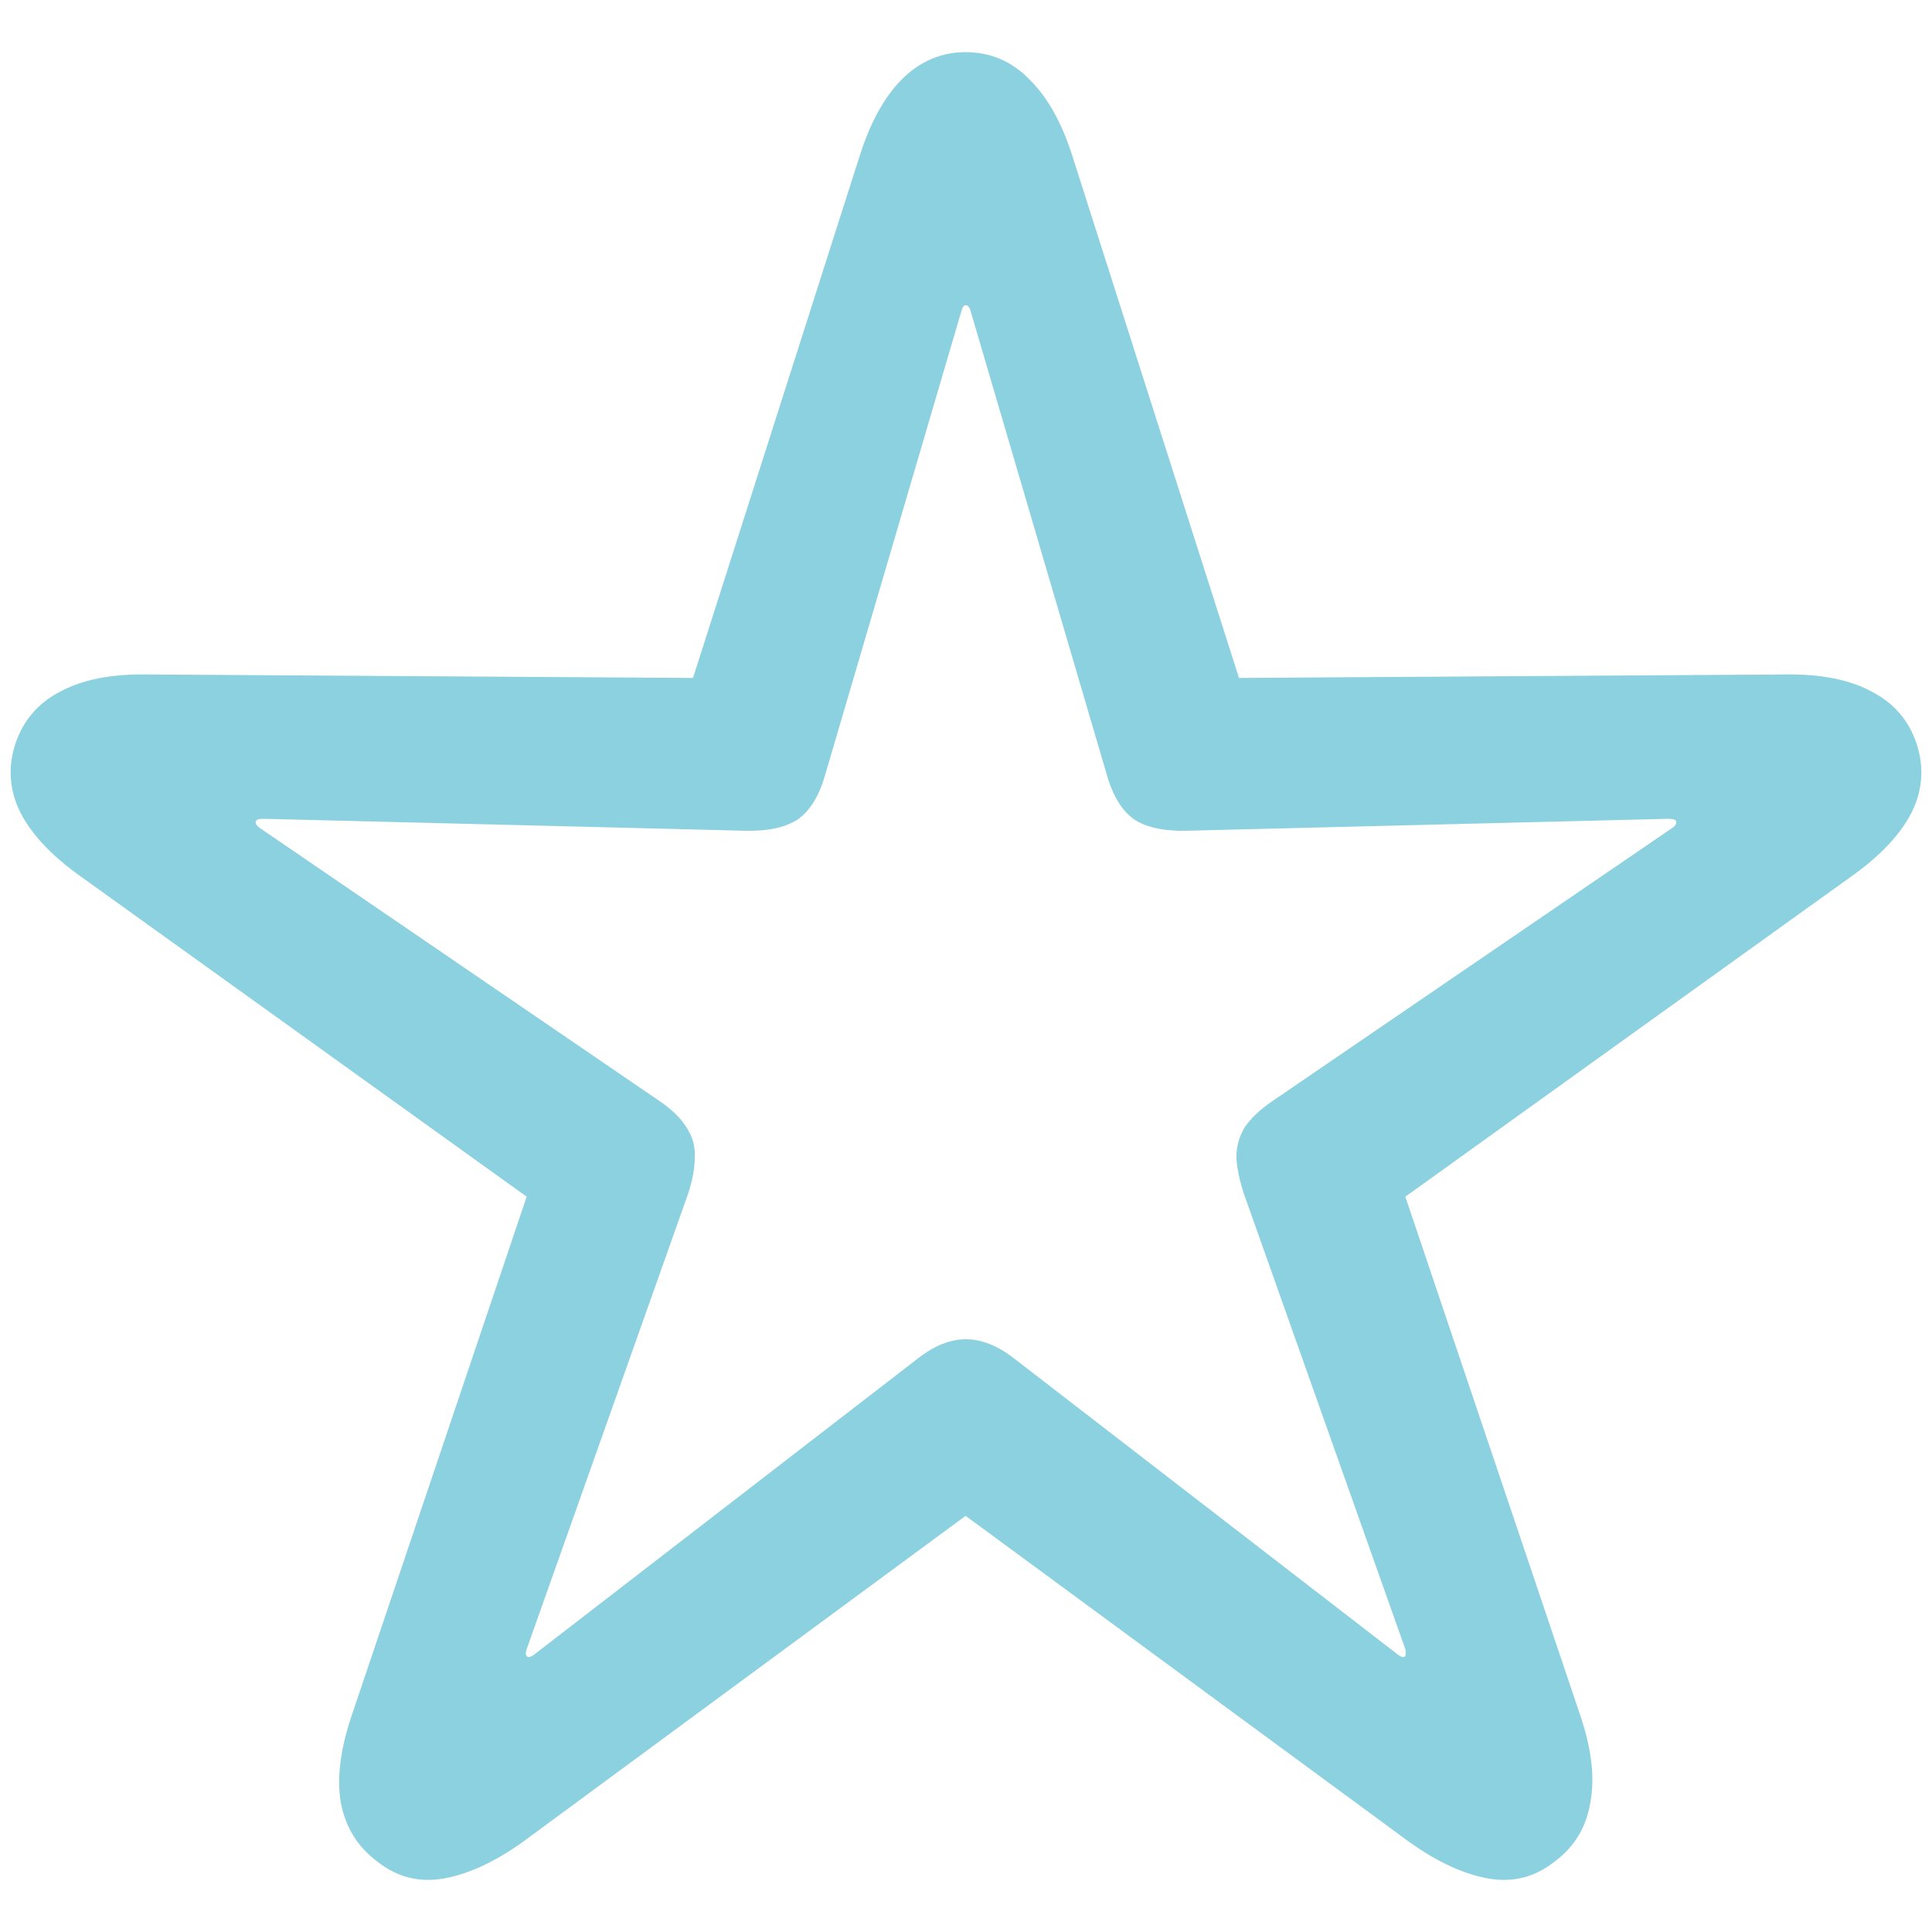 <svg width="20" height="20" viewBox="0 0 20 20" fill="none" xmlns="http://www.w3.org/2000/svg">
<g clip-path="url(#clip0_208_1662)">
<path d="M3.905 19.27C4.11 19.433 4.341 19.492 4.599 19.445C4.857 19.398 5.132 19.27 5.425 19.058L9.996 15.692L14.575 19.058C14.868 19.27 15.143 19.398 15.401 19.445C15.659 19.492 15.89 19.433 16.095 19.27C16.3 19.117 16.423 18.912 16.464 18.654C16.511 18.402 16.476 18.104 16.359 17.758L14.548 12.388L19.163 9.074C19.461 8.863 19.669 8.643 19.787 8.415C19.904 8.181 19.921 7.94 19.839 7.694C19.757 7.454 19.602 7.275 19.373 7.158C19.145 7.035 18.846 6.976 18.477 6.982L12.826 7.018L11.103 1.621C10.992 1.269 10.842 1.003 10.655 0.821C10.473 0.634 10.253 0.54 9.996 0.54C9.744 0.54 9.524 0.634 9.336 0.821C9.155 1.003 9.008 1.269 8.897 1.621L7.174 7.018L1.523 6.982C1.154 6.976 0.855 7.035 0.626 7.158C0.398 7.275 0.243 7.454 0.161 7.694C0.079 7.94 0.096 8.181 0.213 8.415C0.331 8.643 0.539 8.863 0.837 9.074L5.452 12.388L3.641 17.758C3.524 18.104 3.486 18.402 3.527 18.654C3.574 18.912 3.7 19.117 3.905 19.27ZM5.452 17.142C5.44 17.131 5.44 17.107 5.452 17.072L7.122 12.361C7.168 12.221 7.192 12.095 7.192 11.983C7.198 11.866 7.168 11.761 7.104 11.667C7.045 11.573 6.952 11.482 6.823 11.395L2.692 8.573C2.657 8.55 2.642 8.526 2.648 8.503C2.654 8.485 2.68 8.476 2.727 8.476L7.719 8.6C7.948 8.605 8.126 8.567 8.255 8.485C8.384 8.397 8.481 8.239 8.545 8.011L9.952 3.221C9.963 3.18 9.978 3.159 9.996 3.159C10.019 3.159 10.037 3.18 10.048 3.221L11.455 8.011C11.519 8.239 11.616 8.397 11.745 8.485C11.873 8.567 12.052 8.605 12.281 8.6L17.273 8.476C17.32 8.476 17.346 8.485 17.352 8.503C17.358 8.526 17.343 8.55 17.308 8.573L13.177 11.395C13.048 11.482 12.952 11.573 12.887 11.667C12.829 11.761 12.799 11.866 12.799 11.983C12.805 12.095 12.832 12.221 12.878 12.361L14.548 17.072C14.554 17.107 14.554 17.131 14.548 17.142C14.537 17.16 14.513 17.157 14.478 17.134L10.514 14.075C10.338 13.934 10.165 13.864 9.996 13.864C9.832 13.864 9.662 13.934 9.486 14.075L5.522 17.134C5.487 17.157 5.463 17.16 5.452 17.142Z" fill="#8CD1DF"/>
</g>
<defs>
<clipPath id="clip0_208_1662">
<rect width="20" height="20" fill="white"/>
</clipPath>
</defs>
</svg>
